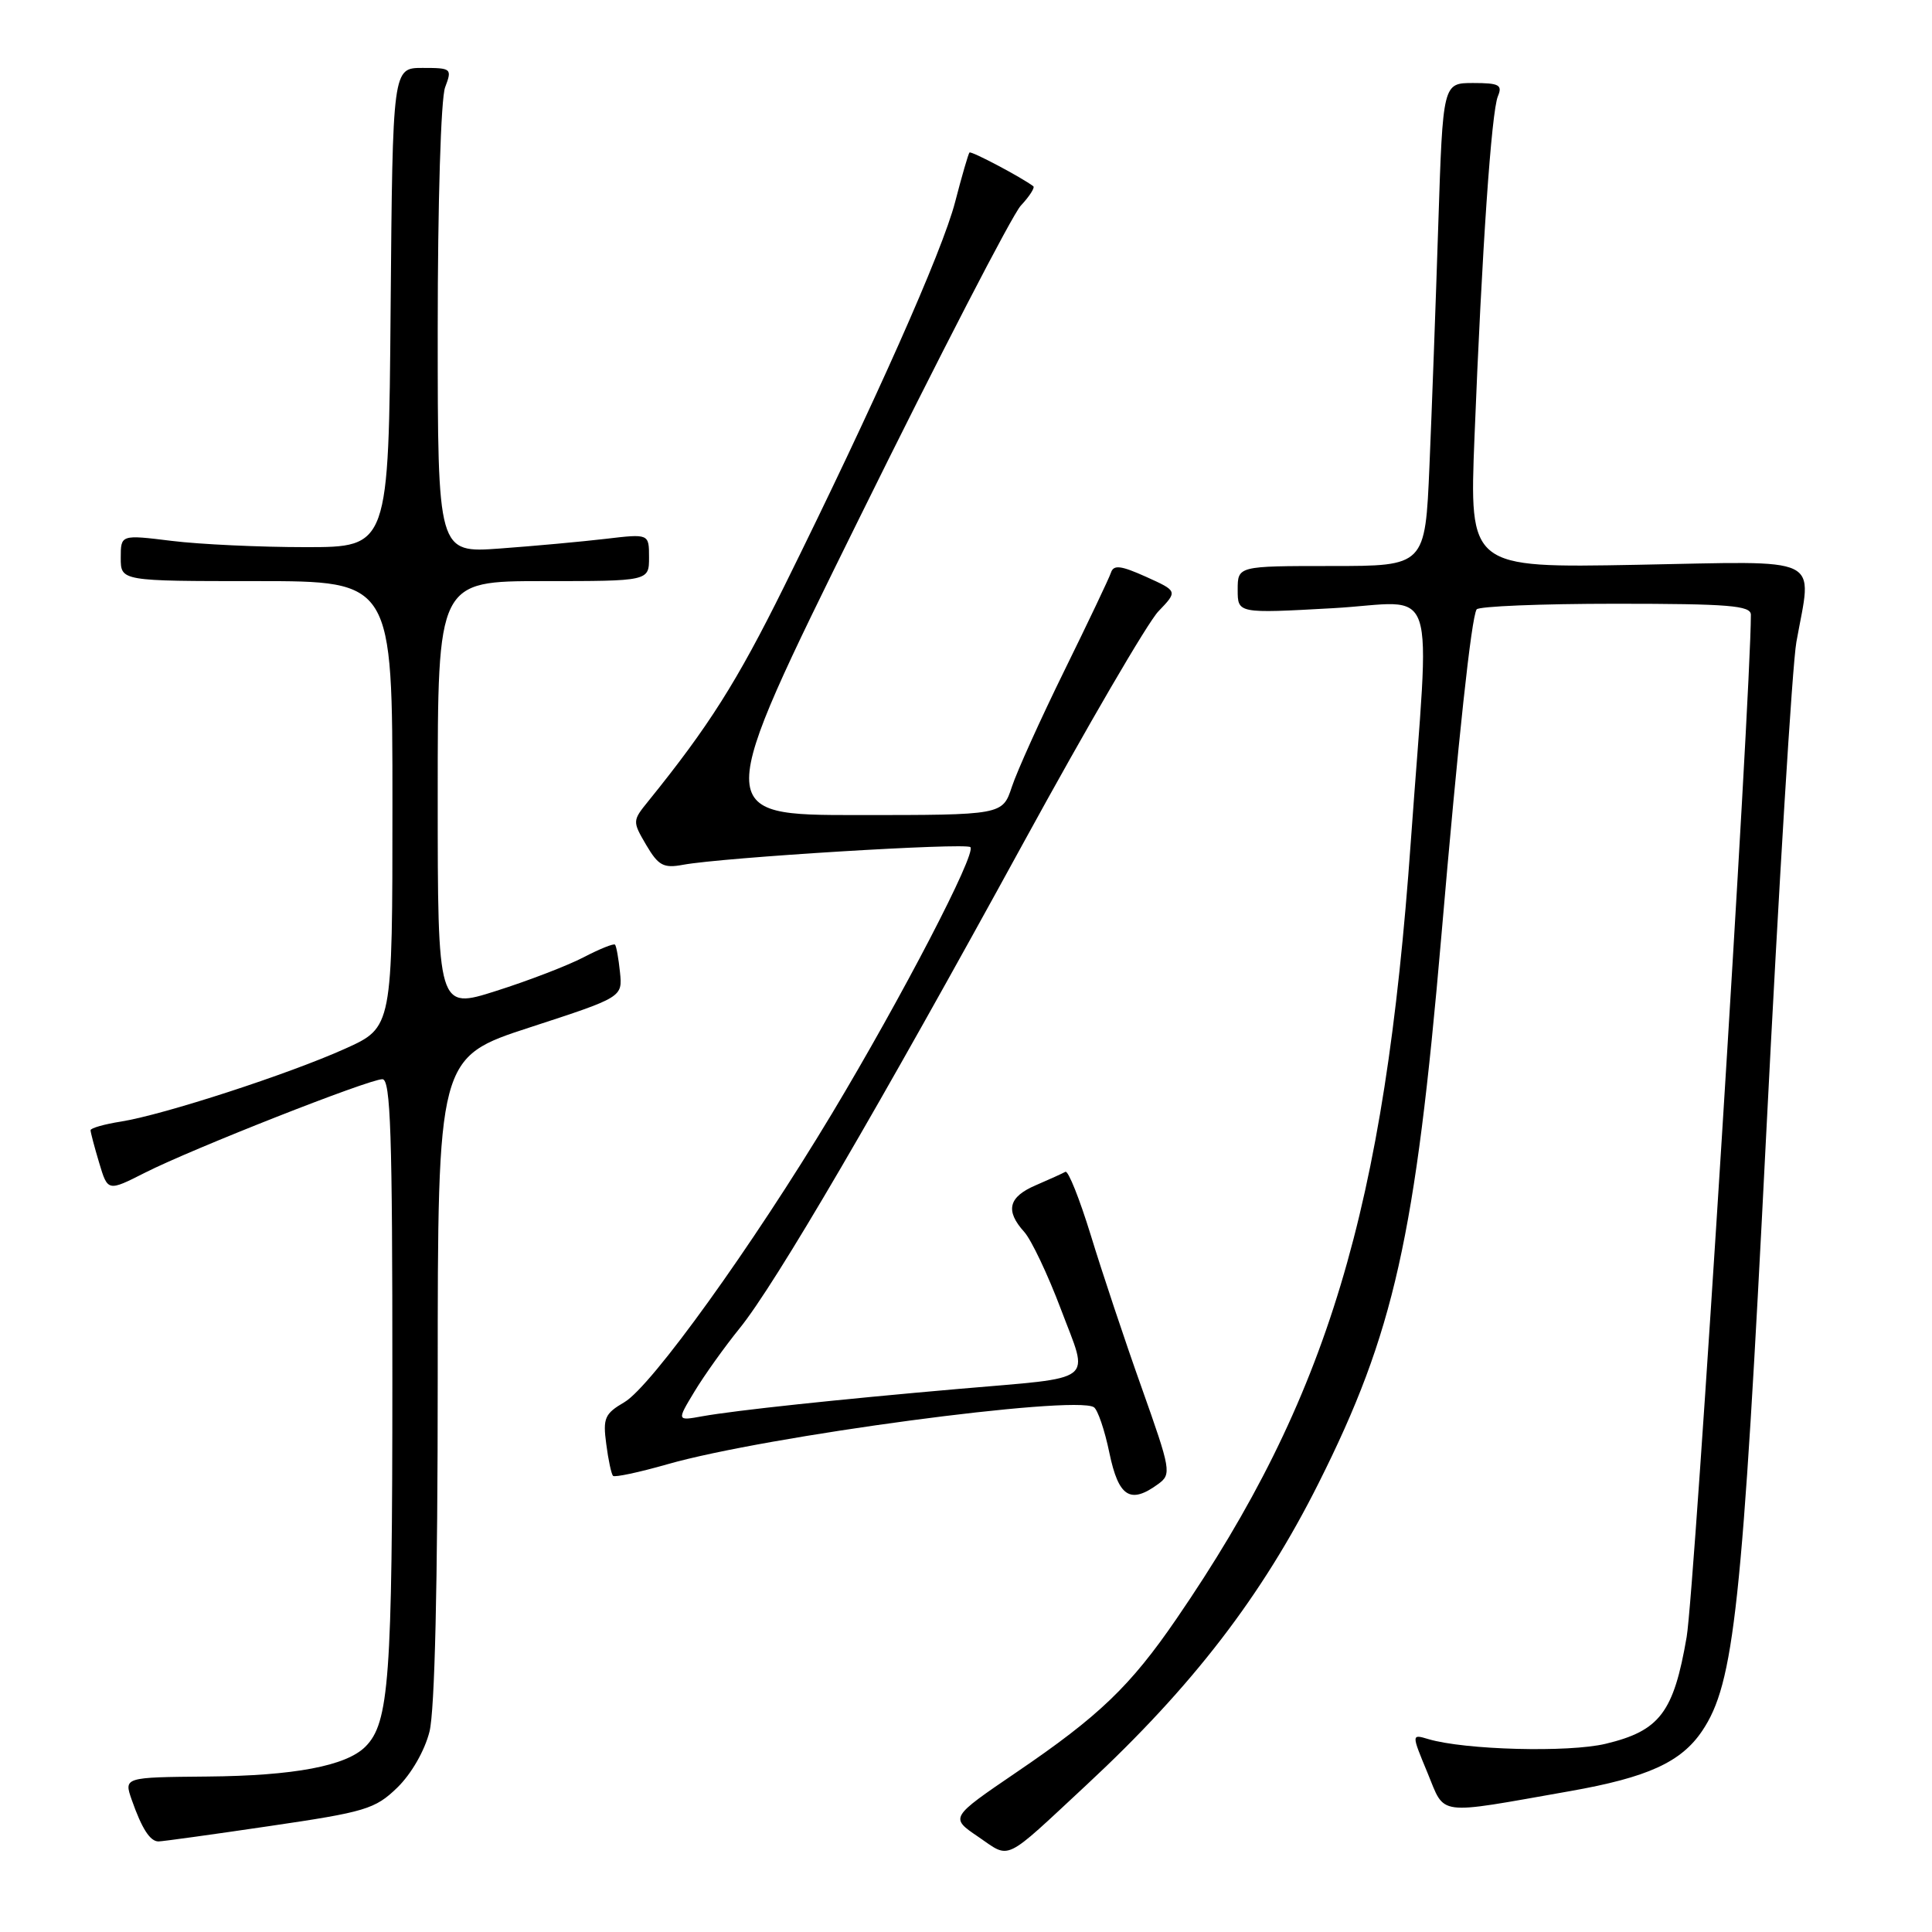 <?xml version="1.0" encoding="UTF-8" standalone="no"?>
<!DOCTYPE svg PUBLIC "-//W3C//DTD SVG 1.1//EN" "http://www.w3.org/Graphics/SVG/1.1/DTD/svg11.dtd" >
<svg xmlns="http://www.w3.org/2000/svg" xmlns:xlink="http://www.w3.org/1999/xlink" version="1.1" viewBox="0 0 256 256">
 <g >
 <path fill="currentColor"
d=" M 143.97 236.51 C 158.01 223.46 167.24 211.45 174.74 196.49 C 184.71 176.60 187.55 163.94 190.99 124.00 C 193.24 97.80 194.96 81.88 195.66 80.75 C 195.91 80.34 204.19 80.00 214.06 80.00 C 229.10 80.00 232.00 80.24 232.00 81.46 C 232.00 92.16 224.55 210.74 223.49 216.91 C 221.77 226.92 219.93 229.34 212.76 231.06 C 207.84 232.24 194.10 231.88 189.26 230.44 C 187.02 229.77 187.02 229.77 189.14 234.88 C 191.55 240.69 190.07 240.50 208.00 237.34 C 218.32 235.52 222.76 233.50 225.55 229.35 C 229.79 223.04 230.86 213.15 234.02 150.50 C 235.69 117.50 237.49 88.05 238.03 85.07 C 240.11 73.43 242.04 74.37 216.84 74.84 C 194.69 75.25 194.69 75.25 195.38 57.87 C 196.36 33.16 197.62 14.79 198.48 12.75 C 199.11 11.25 198.64 11.00 195.20 11.00 C 191.19 11.00 191.19 11.00 190.58 29.75 C 190.25 40.06 189.72 54.46 189.41 61.75 C 188.84 75.00 188.84 75.00 176.42 75.00 C 164.00 75.00 164.00 75.00 164.00 78.15 C 164.00 81.29 164.00 81.29 176.59 80.59 C 190.84 79.80 189.49 75.75 186.94 111.50 C 183.48 160.21 175.92 185.29 155.89 214.50 C 149.78 223.42 145.62 227.41 134.68 234.84 C 125.87 240.84 125.87 240.84 129.63 243.39 C 133.96 246.34 132.81 246.89 143.97 236.51 Z  M 35.67 241.97 C 48.42 240.10 49.70 239.72 52.64 236.87 C 54.50 235.06 56.27 231.99 56.91 229.45 C 57.61 226.65 58.00 210.01 58.00 182.61 C 58.00 140.11 58.00 140.11 70.25 136.12 C 82.49 132.13 82.49 132.13 82.15 128.82 C 81.96 126.99 81.67 125.35 81.49 125.17 C 81.32 124.99 79.45 125.74 77.34 126.84 C 75.23 127.94 70.01 129.95 65.75 131.30 C 58.00 133.77 58.00 133.77 58.00 105.38 C 58.00 77.00 58.00 77.00 72.00 77.00 C 86.00 77.00 86.00 77.00 86.00 73.86 C 86.00 70.72 86.00 70.72 80.25 71.40 C 77.09 71.77 70.79 72.35 66.25 72.68 C 58.00 73.28 58.00 73.28 58.00 43.71 C 58.00 26.91 58.42 13.02 58.98 11.57 C 59.92 9.08 59.83 9.00 55.99 9.00 C 52.03 9.00 52.03 9.00 51.76 40.75 C 51.50 72.50 51.50 72.50 40.50 72.50 C 34.45 72.50 26.46 72.13 22.75 71.67 C 16.00 70.84 16.00 70.84 16.00 73.92 C 16.00 77.00 16.00 77.00 34.00 77.00 C 52.00 77.00 52.00 77.00 52.00 106.56 C 52.00 136.13 52.00 136.13 45.75 138.95 C 38.30 142.31 21.73 147.70 16.05 148.61 C 13.82 148.96 12.00 149.48 12.00 149.76 C 12.00 150.04 12.51 151.98 13.14 154.08 C 14.28 157.89 14.28 157.89 19.23 155.38 C 25.45 152.23 48.88 143.00 50.67 143.00 C 51.76 143.00 52.00 150.28 51.99 182.75 C 51.99 222.46 51.56 228.30 48.42 231.44 C 45.86 234.00 38.97 235.30 27.46 235.40 C 16.41 235.50 16.41 235.50 17.46 238.50 C 18.80 242.32 19.89 244.00 21.00 244.00 C 21.49 244.00 28.09 243.09 35.67 241.97 Z  M 153.47 196.64 C 155.25 195.34 155.16 194.82 151.28 183.89 C 149.05 177.63 146.02 168.54 144.54 163.69 C 143.05 158.85 141.54 155.06 141.17 155.27 C 140.80 155.48 139.04 156.28 137.25 157.05 C 133.62 158.60 133.17 160.42 135.72 163.24 C 136.66 164.29 138.85 168.90 140.58 173.49 C 144.31 183.41 145.59 182.42 127.00 184.04 C 111.05 185.43 97.44 186.88 93.08 187.66 C 89.67 188.28 89.67 188.28 92.02 184.39 C 93.31 182.25 96.01 178.47 98.01 176.00 C 102.72 170.20 116.45 146.70 135.66 111.59 C 144.06 96.24 152.08 82.48 153.49 81.01 C 156.06 78.33 156.06 78.33 151.86 76.43 C 148.52 74.93 147.56 74.81 147.21 75.87 C 146.97 76.60 144.19 82.44 141.04 88.85 C 137.89 95.26 134.76 102.19 134.08 104.25 C 132.84 108.00 132.84 108.00 113.64 108.00 C 94.44 108.00 94.44 108.00 113.82 68.75 C 124.47 47.16 134.12 28.49 135.26 27.25 C 136.41 26.02 137.15 24.86 136.92 24.68 C 135.41 23.53 128.70 19.97 128.46 20.21 C 128.31 20.37 127.45 23.32 126.56 26.76 C 124.87 33.30 115.91 53.45 103.88 77.76 C 97.65 90.34 93.92 96.24 85.91 106.15 C 83.79 108.76 83.79 108.83 85.63 111.97 C 87.24 114.70 87.92 115.07 90.50 114.59 C 95.71 113.62 127.98 111.64 128.58 112.25 C 129.41 113.07 119.51 132.11 110.23 147.57 C 99.70 165.09 86.31 183.71 82.73 185.80 C 80.13 187.32 79.87 187.91 80.33 191.33 C 80.60 193.44 81.01 195.34 81.23 195.56 C 81.45 195.78 84.70 195.09 88.44 194.02 C 101.46 190.29 142.30 184.83 144.94 186.46 C 145.45 186.78 146.38 189.50 147.00 192.52 C 148.22 198.37 149.77 199.35 153.47 196.64 Z "/>
</g>
</svg>